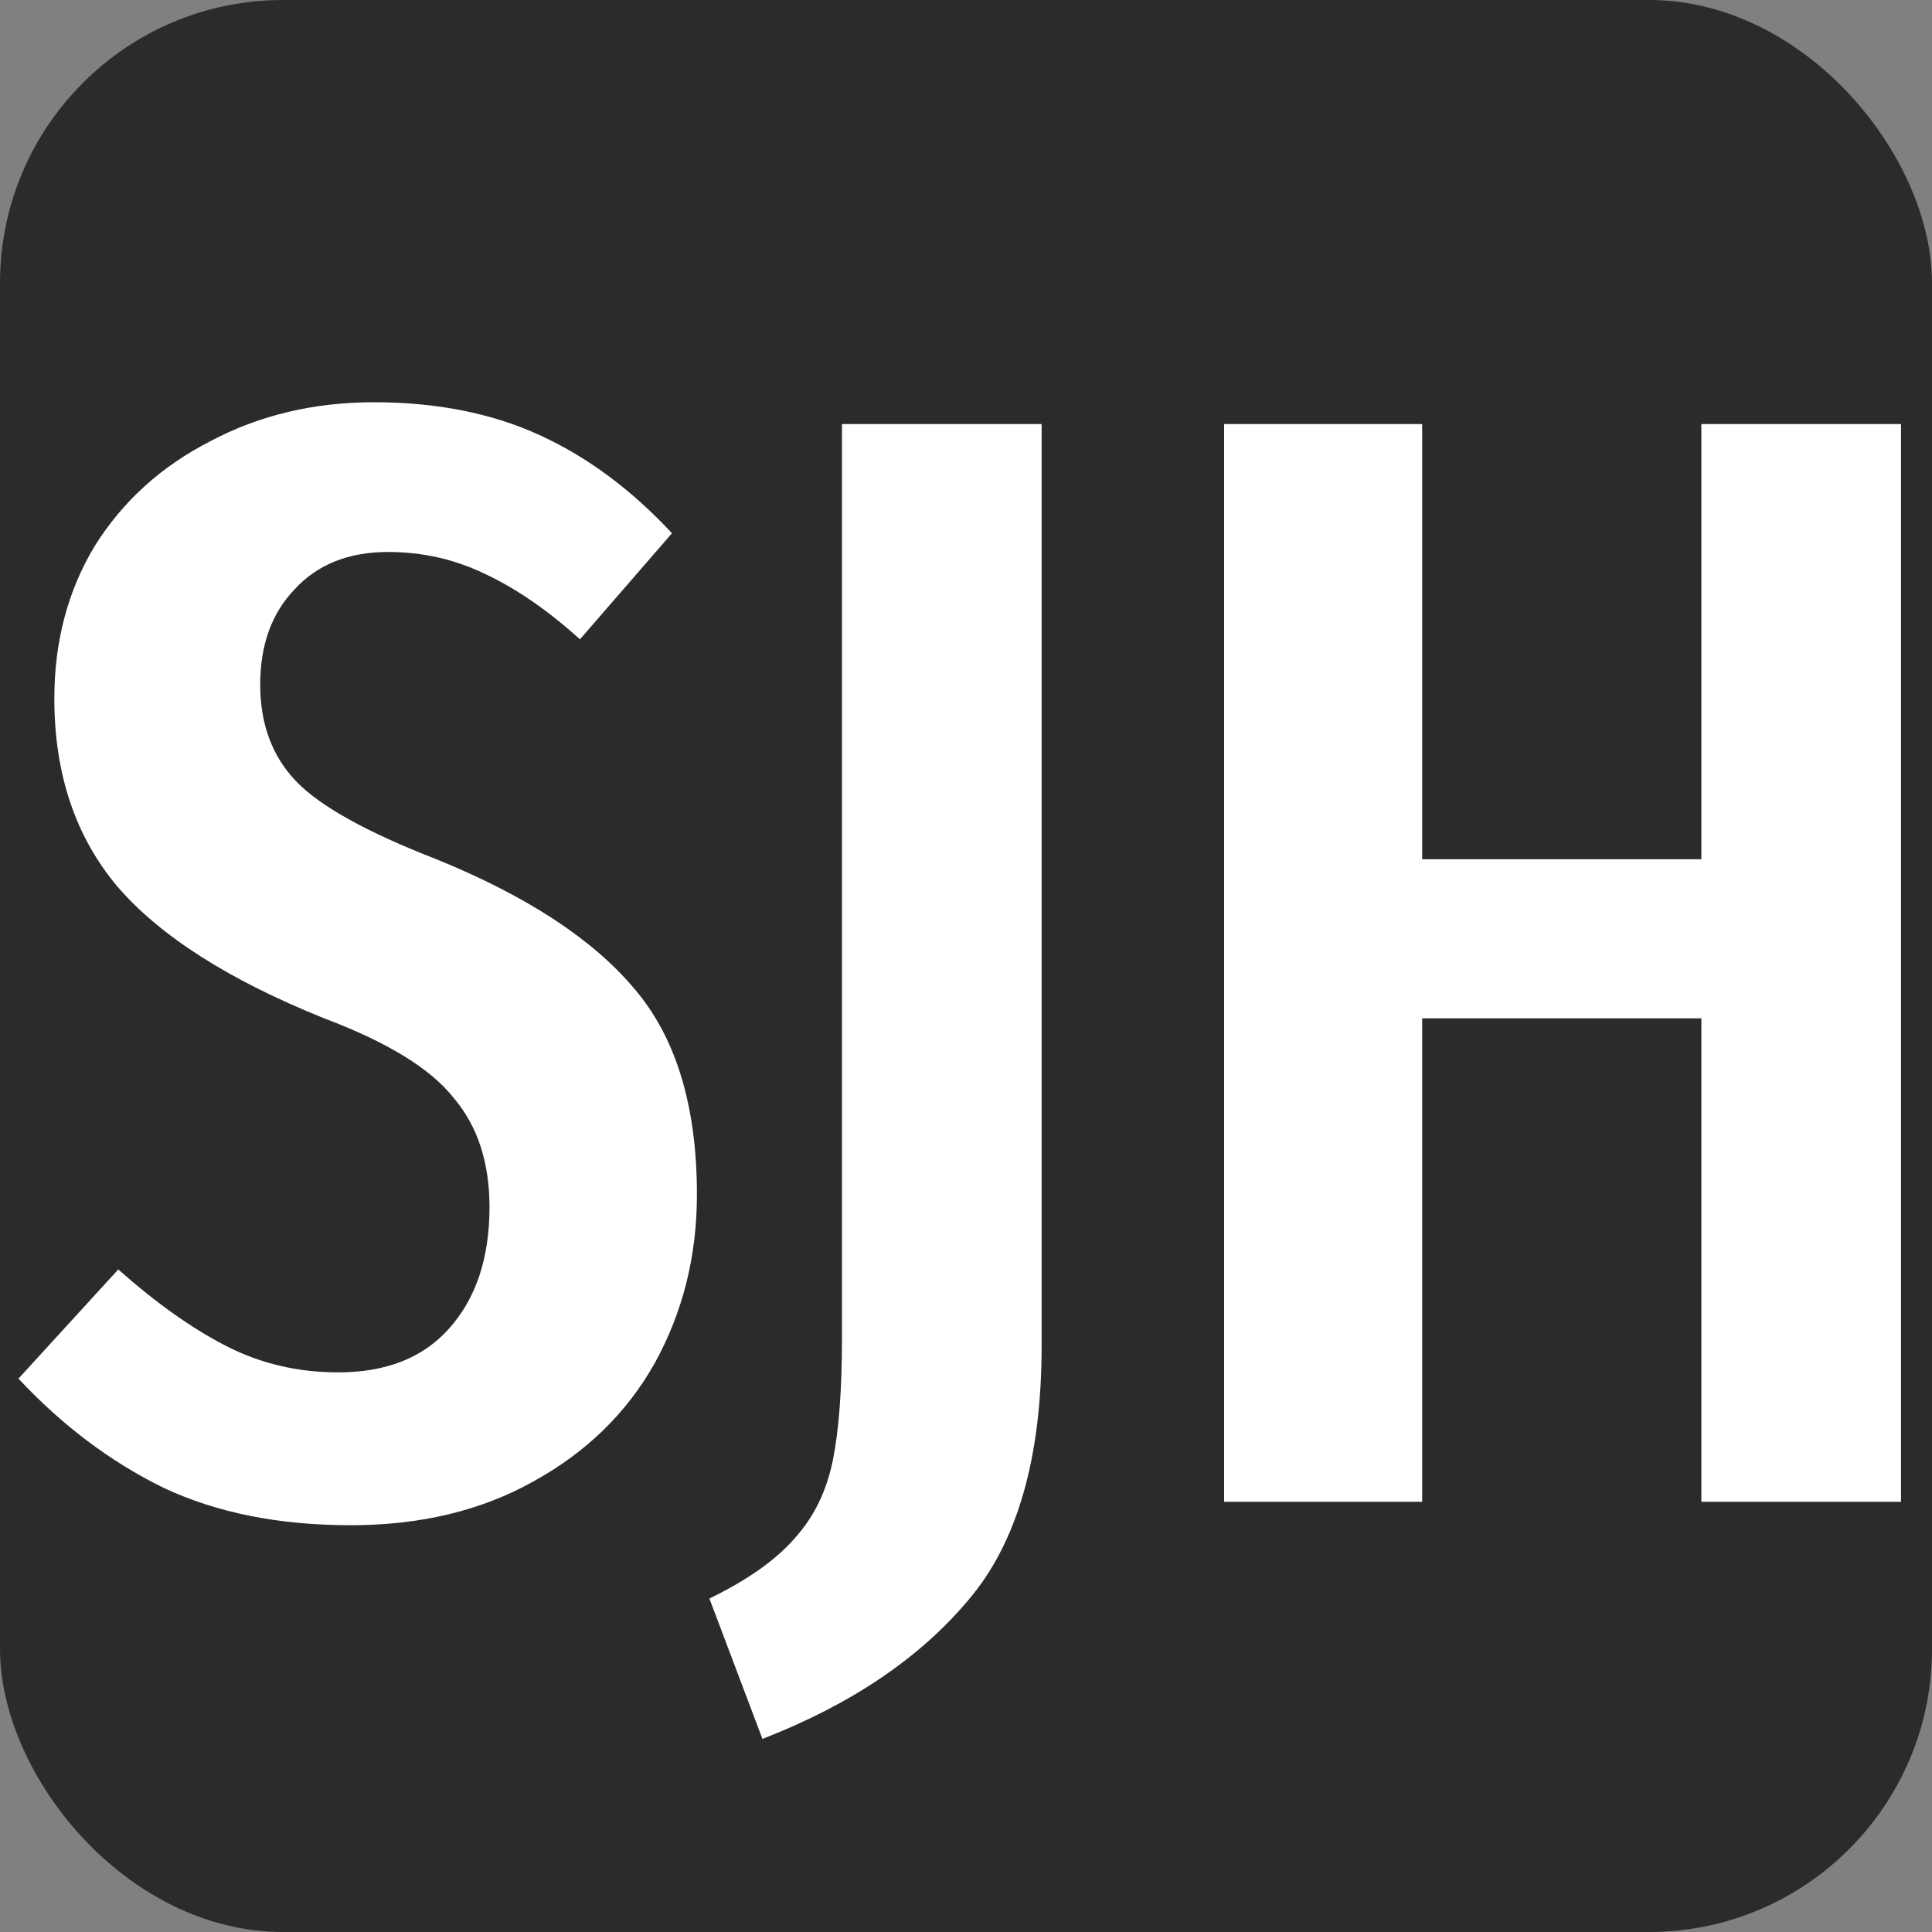 <?xml version="1.0" encoding="UTF-8" standalone="no"?>
<!-- Created with Inkscape (http://www.inkscape.org/) -->

<svg
   width="512"
   height="512"
   viewBox="0 0 512 512"
   version="1.1"
   id="svg5"
   inkscape:version="1.2.2 (732a01da63, 2022-12-09)"
   sodipodi:docname="favicon.svg"
   inkscape:export-filename="inkscape_favicon_flat.svg"
   inkscape:export-xdpi="96"
   inkscape:export-ydpi="96"
   xmlns:inkscape="http://www.inkscape.org/namespaces/inkscape"
   xmlns:sodipodi="http://sodipodi.sourceforge.net/DTD/sodipodi-0.dtd"
   xmlns="http://www.w3.org/2000/svg"
   xmlns:svg="http://www.w3.org/2000/svg">
  <rect x="0" y="0" width="512" height="512" fill="#808080" stroke="none"/>
  <sodipodi:namedview
     id="namedview7"
     pagecolor="#505050"
     bordercolor="#ffffff"
     borderopacity="1"
     inkscape:showpageshadow="0"
     inkscape:pageopacity="0"
     inkscape:pagecheckerboard="1"
     inkscape:deskcolor="#505050"
     inkscape:document-units="mm"
     showgrid="false"
     inkscape:zoom="1"
     inkscape:cx="179.5"
     inkscape:cy="229"
     inkscape:window-width="1920"
     inkscape:window-height="1017"
     inkscape:window-x="-8"
     inkscape:window-y="-8"
     inkscape:window-maximized="1"
     inkscape:current-layer="layer1" />
  <defs
     id="defs2" />
  <g
     inkscape:label="Layer 1"
     inkscape:groupmode="layer"
     id="layer1">
    <rect
       style="fill:#2b2b2b;fill-opacity:1;stroke-width:1.042"
       id="rect113"
       width="512"
       height="512"
       x="0"
       y="0"
       ry="75.001"
       inkscape:label="Rounded Rectangle" />
    <g
       aria-label="SJH"
       id="text302"
       style="font-weight:500;font-stretch:ultra-condensed;font-size:413.333px;font-family:'Fira Sans Extra Condensed';-inkscape-font-specification:'Fira Sans Extra Condensed,  Medium Ultra-Condensed';fill:#ffff00"
       inkscape:label="SJH">
      <path
         d="m 99.133,106.6 q 24.8,0 43.813,8.68 19.013,8.68 35.133,26.04 l -24.387,28.107 q -12.813,-11.573 -25.213,-17.36 -11.987,-5.787 -25.627,-5.787 -15.707,0 -24.8,9.92 -9.093,9.507 -9.093,25.213 0,15.707 9.507,25.627 9.507,9.92 37.2,20.667 35.547,14.467 52.08,33.893 16.947,19.427 16.947,54.973 0,24.387 -11.16,44.64 -11.16,19.84 -32.24,31.413 Q 120.627,404.2 92.933,404.2 64.413,404.2 43.333,394.28 22.253,383.947 4.893,365.347 L 31.347,336.413 q 14.88,13.227 28.52,20.253 13.64,7.027 29.76,7.027 19.013,0 29.347,-11.573 10.747,-11.987 10.747,-32.24 0,-17.773 -9.507,-28.933 Q 111.12,279.373 85.907,269.867 47.88,254.573 30.933,234.733 14.4,214.893 14.4,185.133 q 0,-22.733 10.747,-40.507 11.16,-17.773 30.587,-27.693 19.427,-10.333 43.4,-10.333 z"
         style="fill:#ffffff"
         id="path460"
         inkscape:label="S" />
      <path
         d="m 276.04,356.667 q 0,44.64 -19.427,67.373 -19.427,23.147 -54.56,36.787 L 188,423.627 q 15.293,-7.44 22.733,-16.12 7.44,-8.267 9.92,-20.253 2.48,-11.987 2.48,-32.653 V 112.387 h 52.907 z"
         style="fill:#ffffff"
         id="path462"
         inkscape:label="J" />
      <path
         d="M 450.879,398 V 269.867 H 376.893 V 398 H 324.399 V 112.387 h 52.493 V 227.707 h 73.987 V 112.387 h 52.907 V 398 Z"
         style="fill:#ffffff"
         id="path464"
         inkscape:label="H" />
    </g>
  </g>
</svg>
